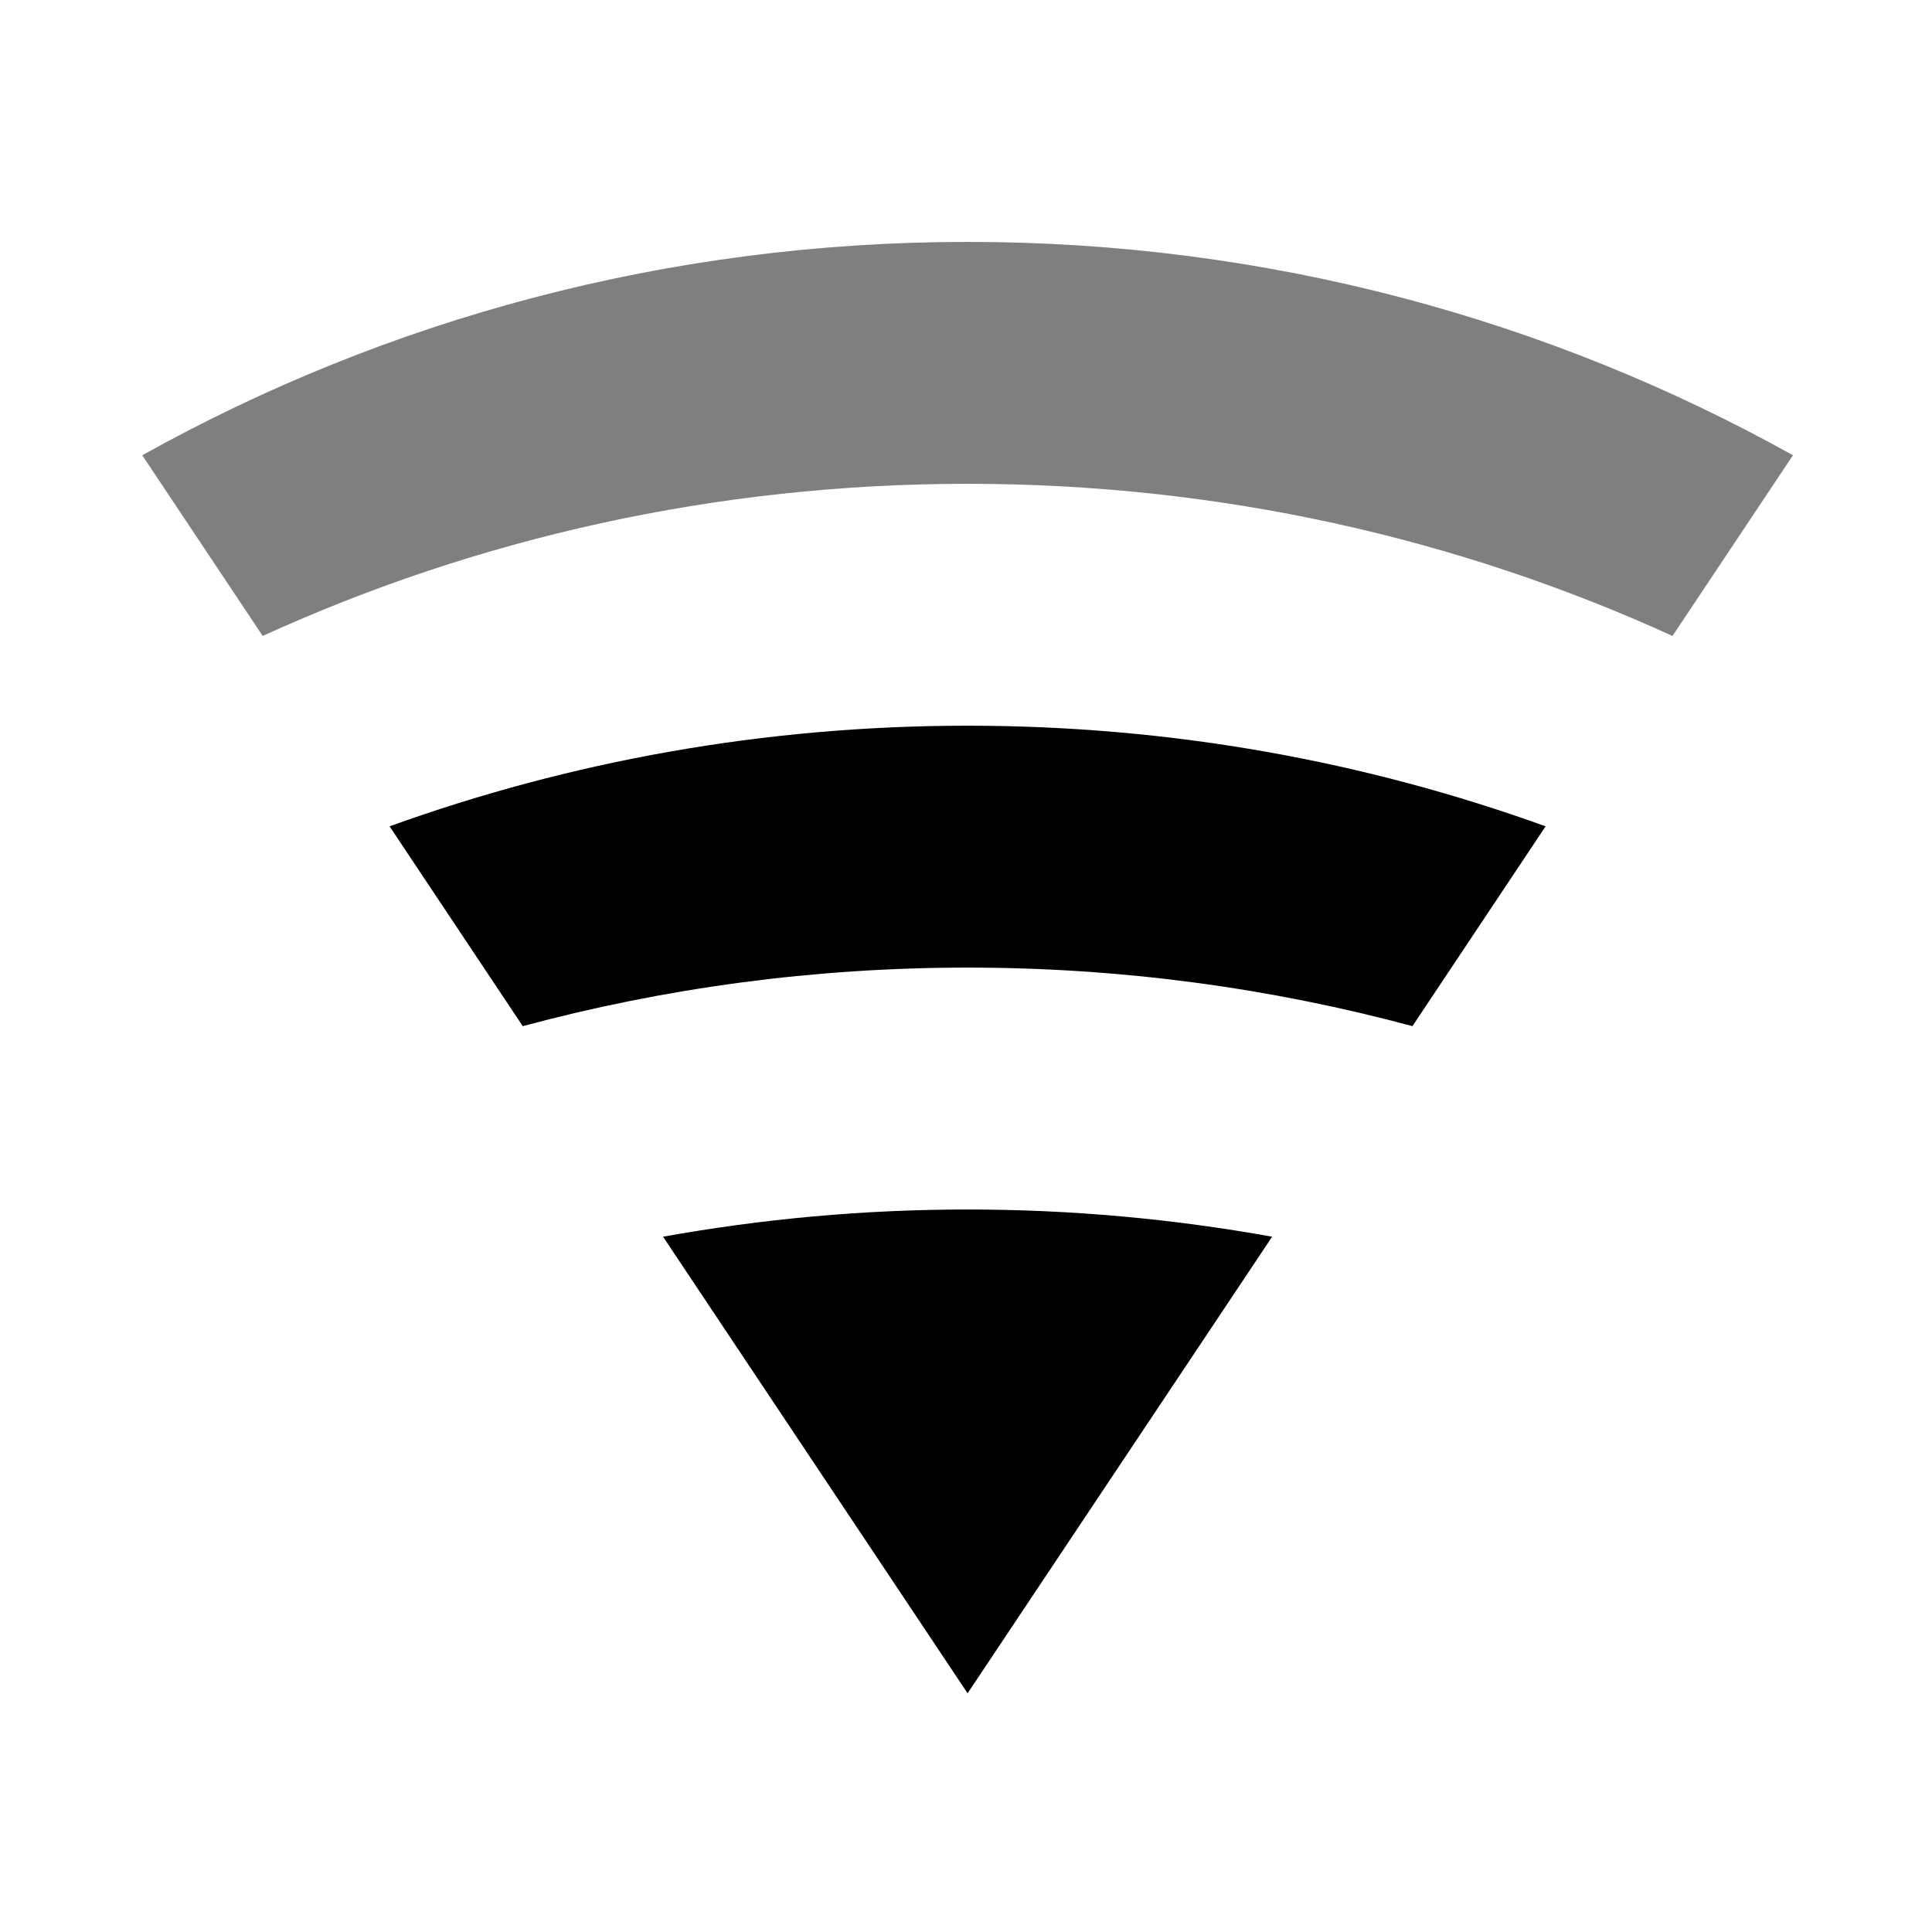 <?xml version="1.0" encoding="UTF-8" standalone="no"?>
<svg
   width="16"
   height="16"
   viewBox="0 0 4.233 4.233"
   version="1.1"
   id="svg8"
   inkscape:version="1.1.1 (3bf5ae0d25, 2021-09-20, custom)"
   sodipodi:docname="network-wireless-signal-good-symbolic.svg"
   xmlns:inkscape="http://www.inkscape.org/namespaces/inkscape"
   xmlns:sodipodi="http://sodipodi.sourceforge.net/DTD/sodipodi-0.dtd"
   xmlns="http://www.w3.org/2000/svg"
   xmlns:svg="http://www.w3.org/2000/svg"
   xmlns:rdf="http://www.w3.org/1999/02/22-rdf-syntax-ns#"
   xmlns:cc="http://creativecommons.org/ns#"
   xmlns:dc="http://purl.org/dc/elements/1.1/">
  <defs
     id="defs2" />
  <sodipodi:namedview
     id="base"
     pagecolor="#ffffff"
     bordercolor="#666666"
     borderopacity="1.0"
     inkscape:pageopacity="0.0"
     inkscape:pageshadow="2"
     inkscape:zoom="11.2"
     inkscape:cx="4.5535714"
     inkscape:cy="13.571429"
     inkscape:document-units="mm"
     inkscape:current-layer="layer1"
     inkscape:document-rotation="0"
     showgrid="false"
     units="px"
     inkscape:window-width="1366"
     inkscape:window-height="707"
     inkscape:window-x="0"
     inkscape:window-y="0"
     inkscape:window-maximized="1"
     inkscape:pagecheckerboard="0">
    <inkscape:grid
       type="xygrid"
       id="grid833" />
  </sodipodi:namedview>
  <g
     inkscape:label="Capa 1"
     inkscape:groupmode="layer"
     id="layer1">
    <path
       id="rect2682-6-9"
       style="fill-opacity:1;stroke:none;stroke-width:1.08"
       d="M 8 6 C 6.32 6 4.711 6.294 3.221 6.832 L 4.322 8.484 C 5.494 8.169 6.726 8 8 8 C 9.274 8 10.506 8.169 11.678 8.484 L 12.779 6.832 C 11.289 6.294 9.68 6 8 6 z "
       transform="scale(0.265)" />
    <path
       id="rect2682-5"
       style="fill-opacity:1;stroke:none;stroke-width:1.08;opacity:0.5"
       d="M 8 2 C 5.518 2 3.193 2.64 1.176 3.764 L 2.172 5.258 C 3.945 4.449 5.918 4 8 4 C 10.082 4 12.055 4.449 13.828 5.258 L 14.824 3.764 C 12.807 2.64 10.482 2 8 2 z M -4.029 8.816 C -4.18 9.07 -4.324 9.327 -4.459 9.59 C -4.324 9.327 -4.18 9.069 -4.029 8.816 z M 20.029 8.816 C 20.18 9.069 20.324 9.327 20.459 9.59 C 20.324 9.327 20.18 9.07 20.029 8.816 z M -4.473 9.615 C -4.607 9.878 -4.732 10.146 -4.85 10.418 C -4.732 10.146 -4.607 9.878 -4.473 9.615 z M 20.473 9.615 C 20.607 9.878 20.732 10.146 20.85 10.418 C 20.732 10.146 20.607 9.878 20.473 9.615 z M -4.867 10.461 C -4.985 10.736 -5.095 11.013 -5.195 11.297 C -5.095 11.014 -4.985 10.735 -4.867 10.461 z M 20.867 10.461 C 20.985 10.735 21.095 11.014 21.195 11.297 C 21.095 11.013 20.985 10.736 20.867 10.461 z M -5.203 11.316 C -5.304 11.601 -5.396 11.89 -5.479 12.184 C -5.396 11.89 -5.304 11.601 -5.203 11.316 z M 21.203 11.316 C 21.304 11.601 21.396 11.89 21.479 12.184 C 21.396 11.89 21.304 11.601 21.203 11.316 z M -5.49 12.229 C -5.571 12.519 -5.641 12.814 -5.703 13.111 C -5.641 12.813 -5.571 12.519 -5.49 12.229 z M 21.49 12.229 C 21.571 12.519 21.641 12.813 21.703 13.111 C 21.641 12.814 21.571 12.519 21.49 12.229 z M -5.705 13.121 C -5.769 13.429 -5.824 13.741 -5.867 14.057 C -5.824 13.741 -5.769 13.429 -5.705 13.121 z M 21.705 13.121 C 21.769 13.429 21.824 13.741 21.867 14.057 C 21.824 13.741 21.769 13.429 21.705 13.121 z M -5.867 14.061 C -5.909 14.366 -5.941 14.674 -5.963 14.986 C -5.941 14.675 -5.909 14.366 -5.867 14.061 z "
       transform="scale(0.265)" />
    <path
       id="rect2682-6-1-3-6"
       style="fill-opacity:1;stroke:none;stroke-width:1.08"
       d="M 8 10 C 7.14 10 6.299 10.078 5.482 10.225 L 8 14 L 10.518 10.225 C 9.701 10.078 8.86 10 8 10 z "
       transform="scale(0.265)" />
  </g>
</svg>
